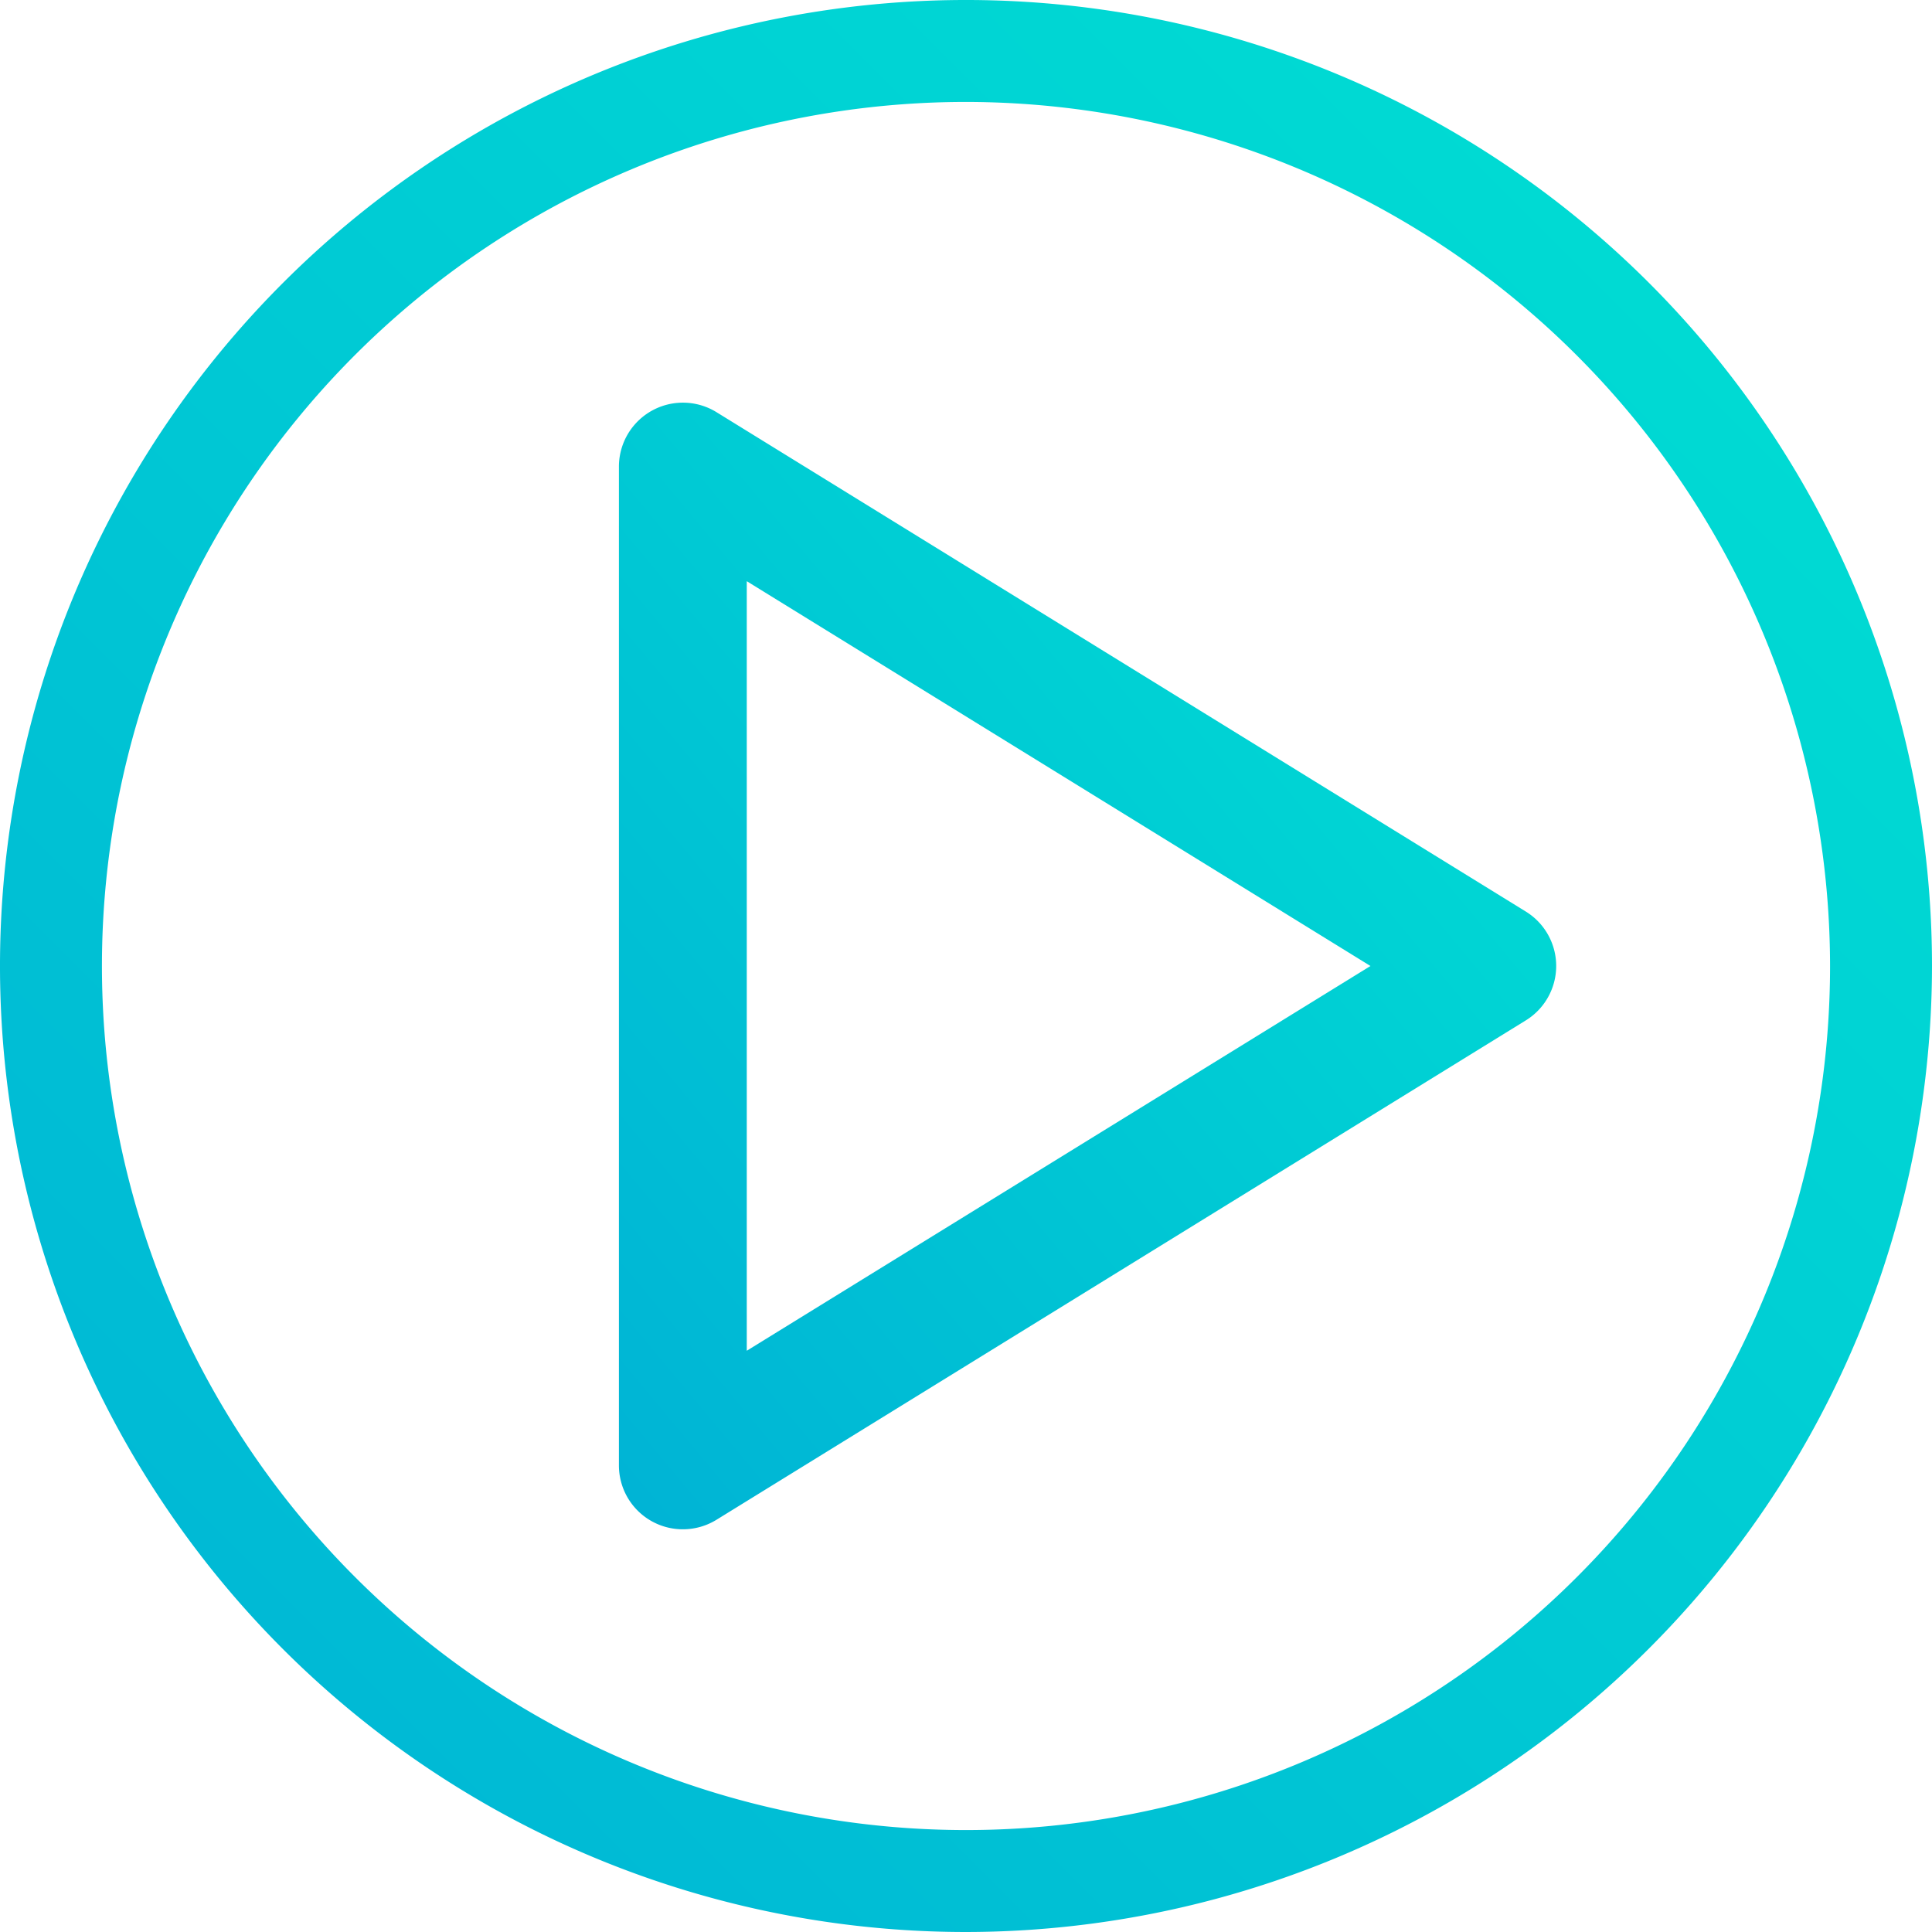 <svg xmlns="http://www.w3.org/2000/svg" xmlns:xlink="http://www.w3.org/1999/xlink" width="34" height="34" viewBox="0 0 34 34">
  <defs>
    <linearGradient id="linear-gradient" y1="1" x2="1" gradientUnits="objectBoundingBox">
      <stop offset="0" stop-color="#00b3d5"/>
      <stop offset="1" stop-color="#00e1d3"/>
    </linearGradient>
  </defs>
  <g id="quiz" transform="translate(0 0)">
    <g id="Group_1366" data-name="Group 1366" transform="translate(10.892 7.087)">
      <g id="Group_1365" data-name="Group 1365" transform="translate(0)">
        <path id="Path_2824" data-name="Path 2824" d="M401.366,8161.049a1.124,1.124,0,0,1-1.125-1.125v-17.577a1.126,1.126,0,0,1,1.716-.958l14.244,8.789a1.125,1.125,0,0,1,0,1.915l-14.244,8.789A1.129,1.129,0,0,1,401.366,8161.049Zm1.125-3.142,10.976-6.771-10.976-6.772Z" transform="translate(-400.241 -8141.223)" fill="url(#linear-gradient)"/>
      </g>
    </g>
    <g id="Group_1367" data-name="Group 1367" transform="translate(0 0)">
      <path id="Path_2825" data-name="Path 2825" d="M344.383,8127.821a17,17,0,1,1,17-17A17.019,17.019,0,0,1,344.383,8127.821Zm0-32.206a15.206,15.206,0,1,0,15.206,15.206A15.223,15.223,0,0,0,344.383,8095.615Z" transform="translate(-327.383 -8093.821)" fill="url(#linear-gradient)"/>
    </g>
  </g>
</svg>
